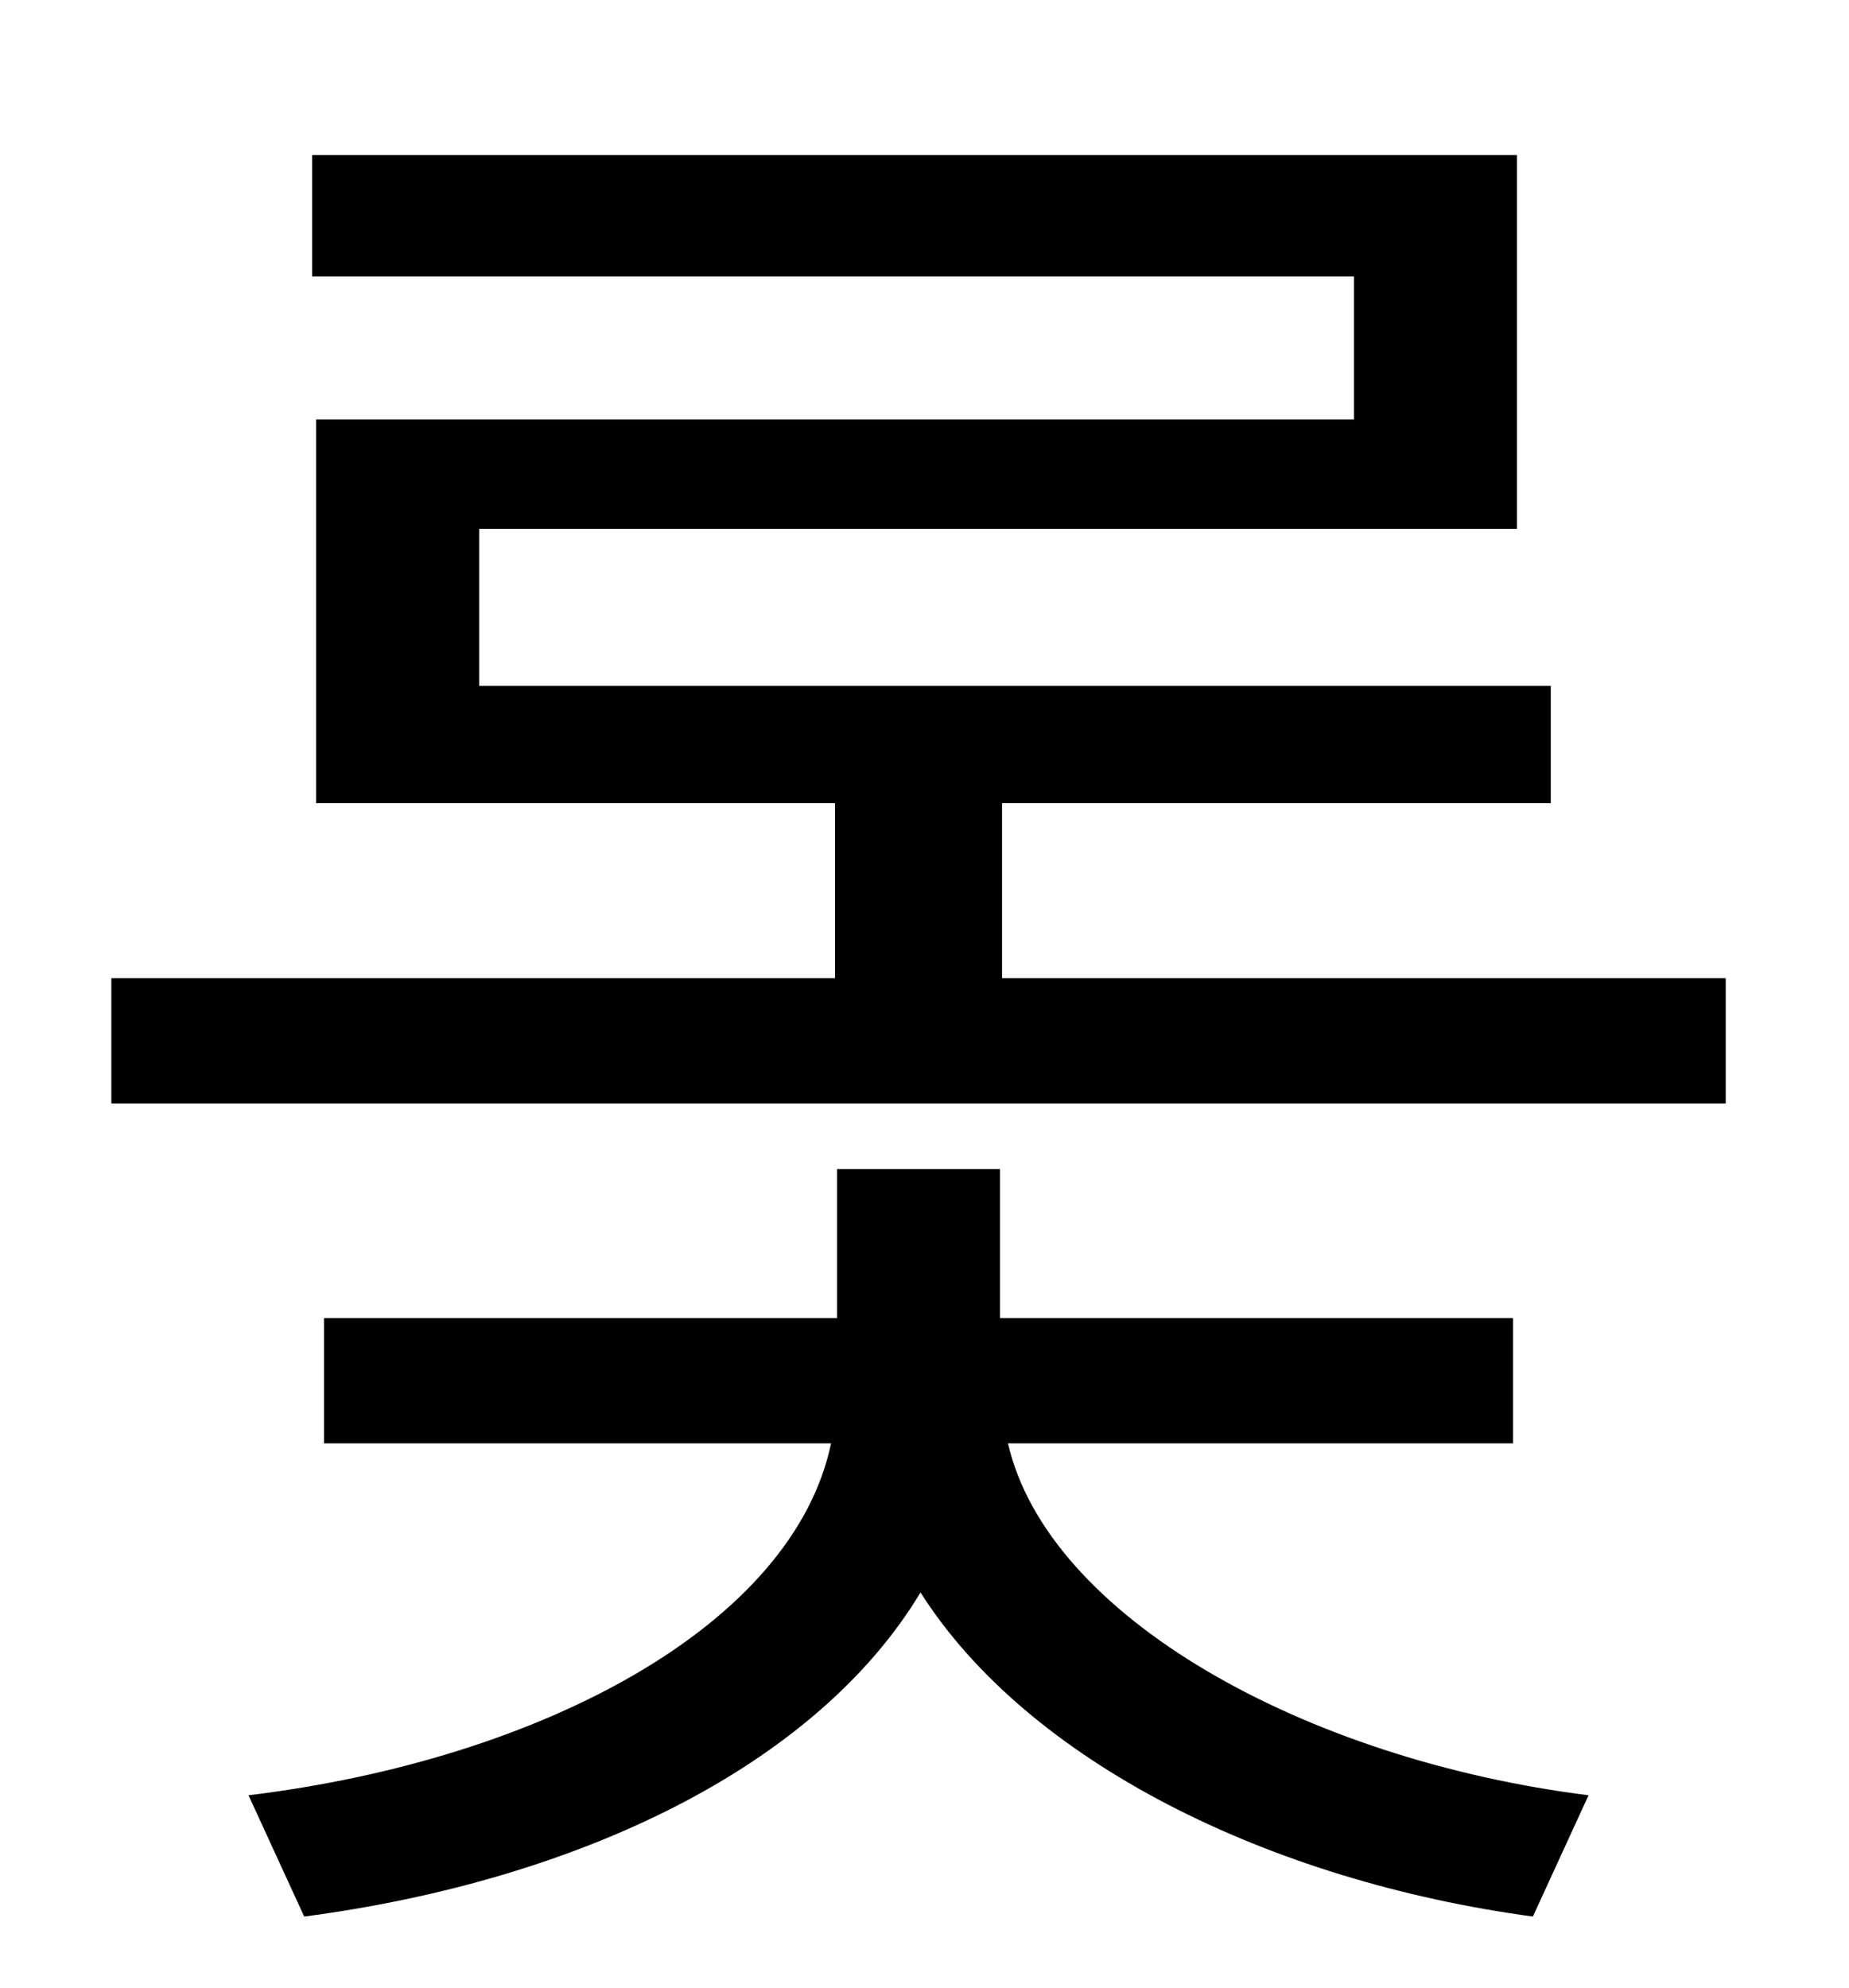 <?xml version="1.0" standalone="no"?>
<!DOCTYPE svg PUBLIC "-//W3C//DTD SVG 1.1//EN" "http://www.w3.org/Graphics/SVG/1.1/DTD/svg11.dtd" >
<svg xmlns="http://www.w3.org/2000/svg" xmlns:xlink="http://www.w3.org/1999/xlink" version="1.1" viewBox="-10 0 930 1000">
   <path fill="currentColor"
d="M751 726h-254c20 87 149 159 292 177l-28 61c-133 -18 -254 -78 -308 -163c-53 88 -173 145 -310 163l-28 -61c148 -18 274 -86 293 -177h-255v-63h258v-75h82v75h258v63zM494 492h364v63h-812v-63h364v-88h-261v-193h522v-72h-524v-61h606v188h-522v79h539v59h-276v88z
" />
</svg>
